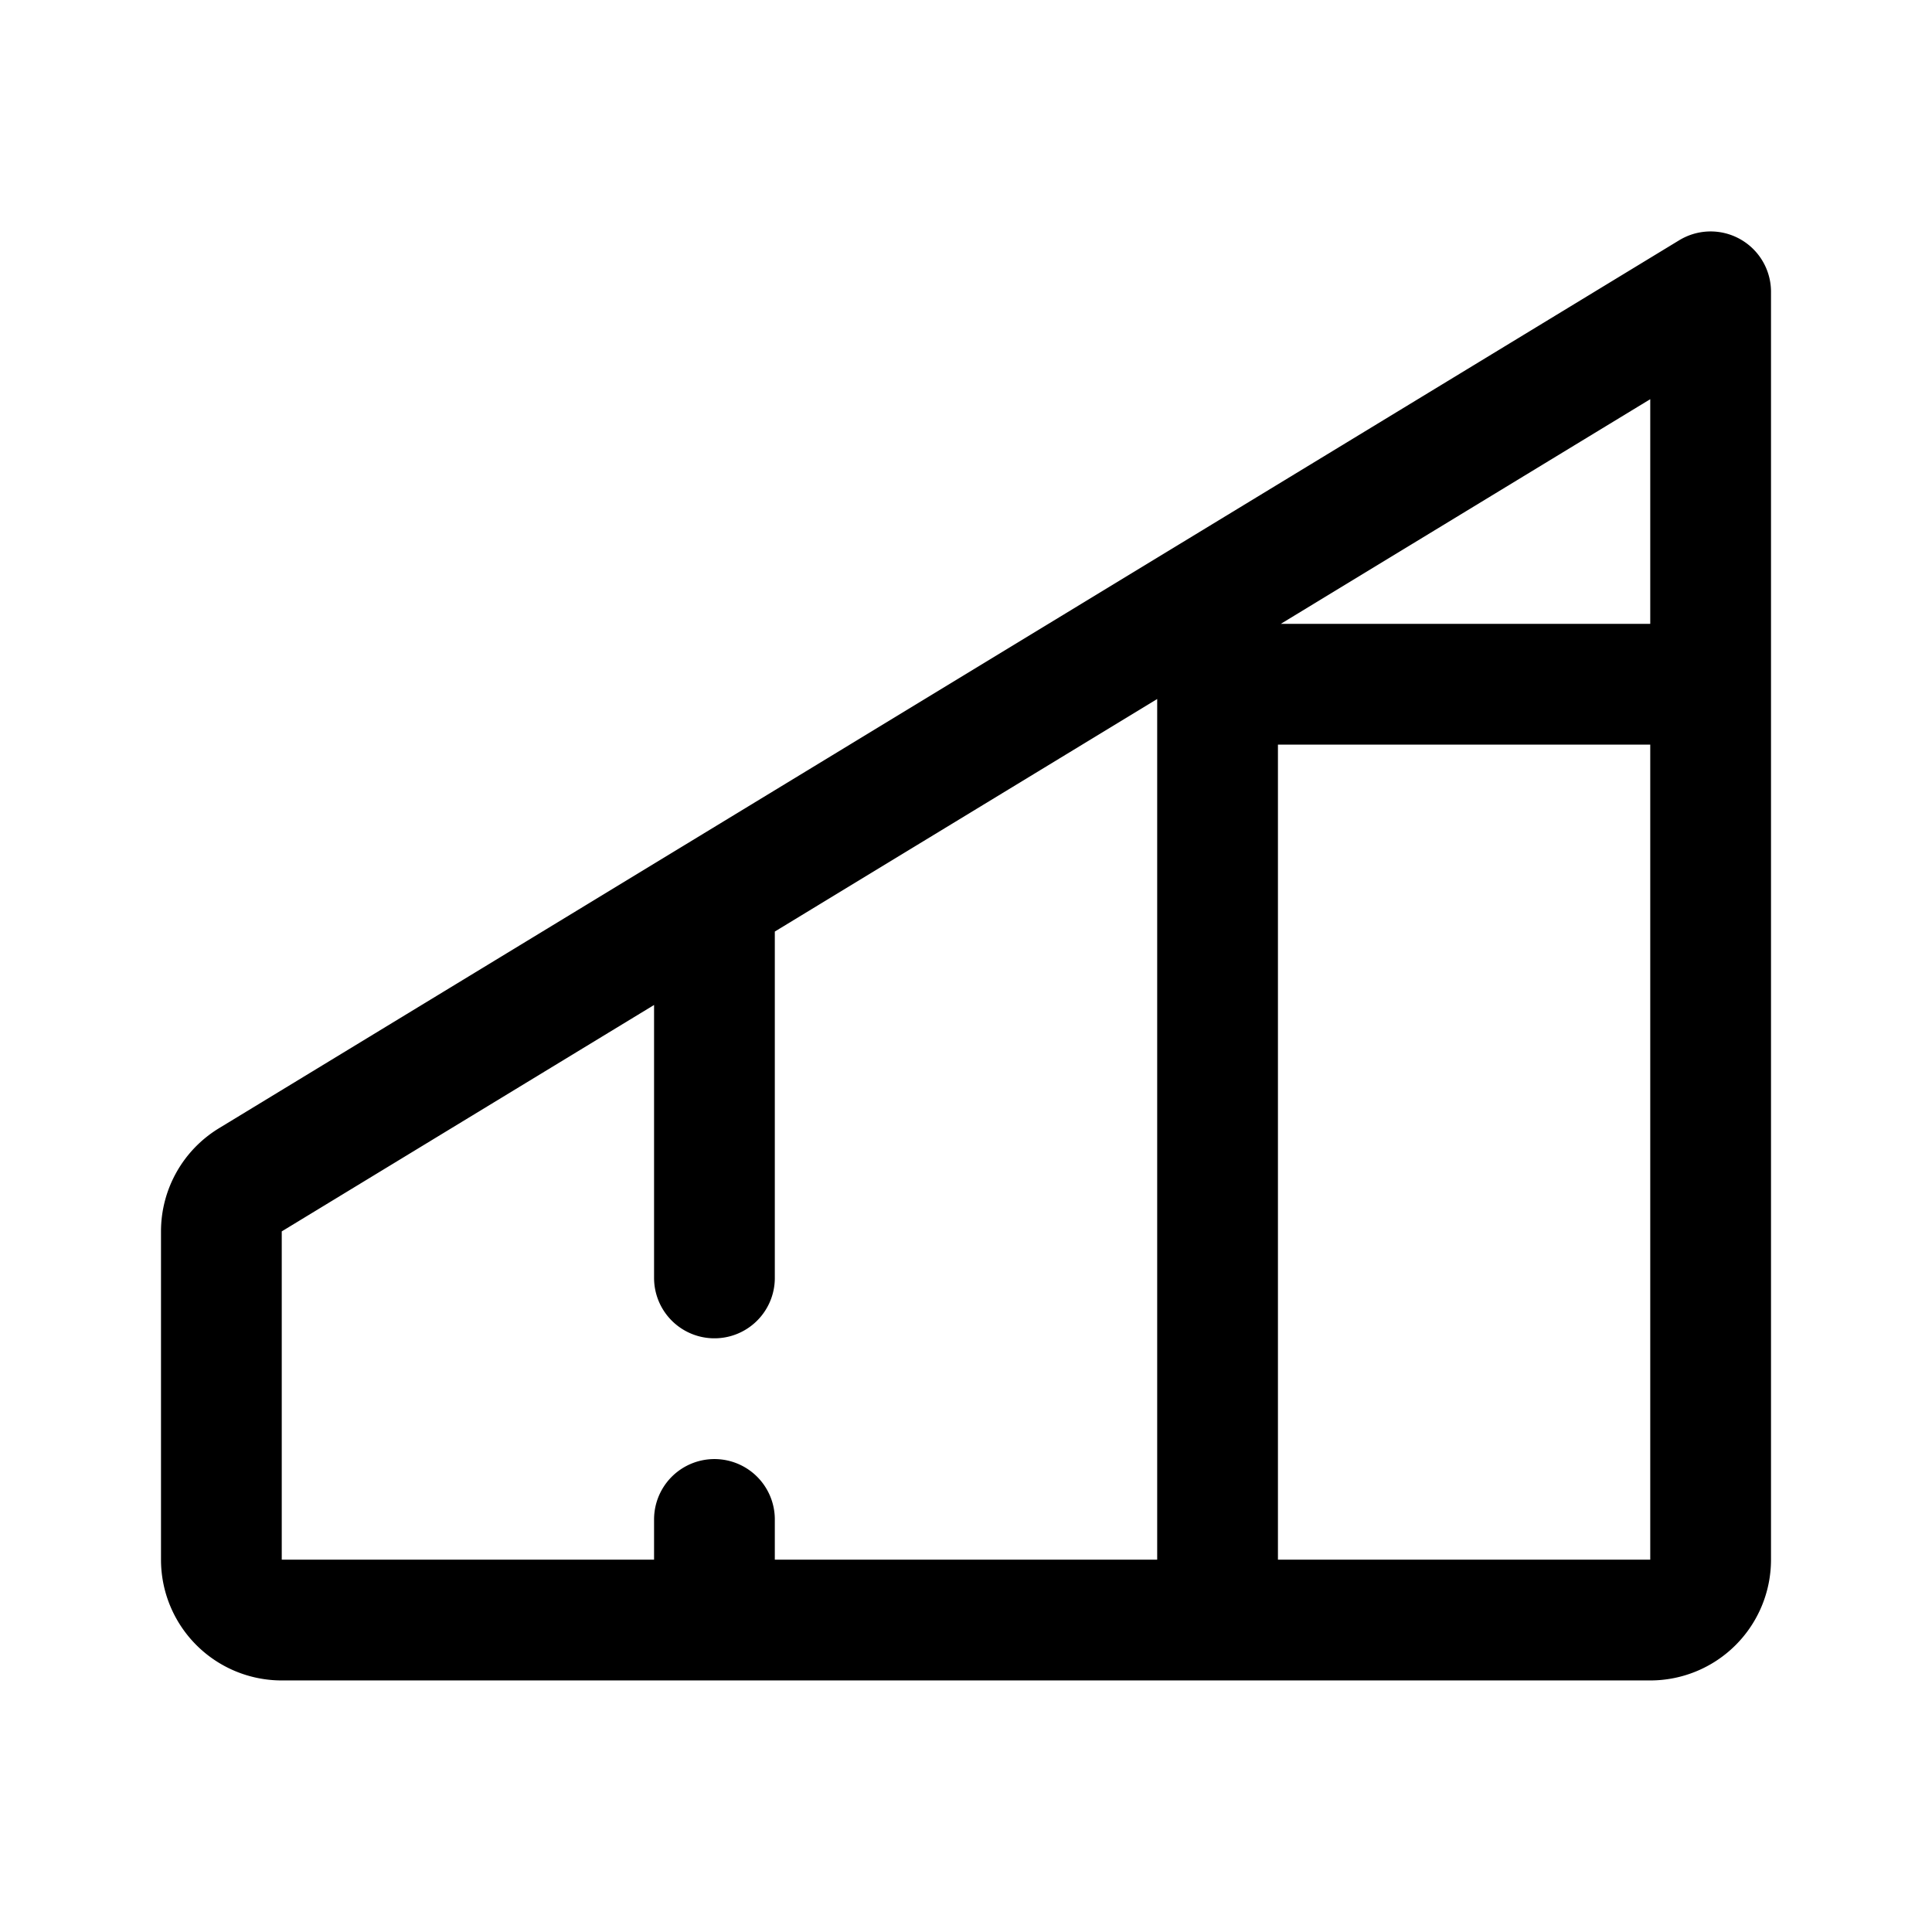 <svg width="192" height="192" viewBox="0 0 192 192" fill="none" xmlns="http://www.w3.org/2000/svg"><path d="M22 122.374a6.001 6.001 0 0 1 2.883-5.127L170 29v126a6 6 0 0 1-6 6H28a6 6 0 0 1-6-6v-32.626ZM71 151v10m0-71v37m50-67v101m0-93h49" stroke="#000" stroke-width="12" stroke-linecap="round" stroke-linejoin="round"/></svg>